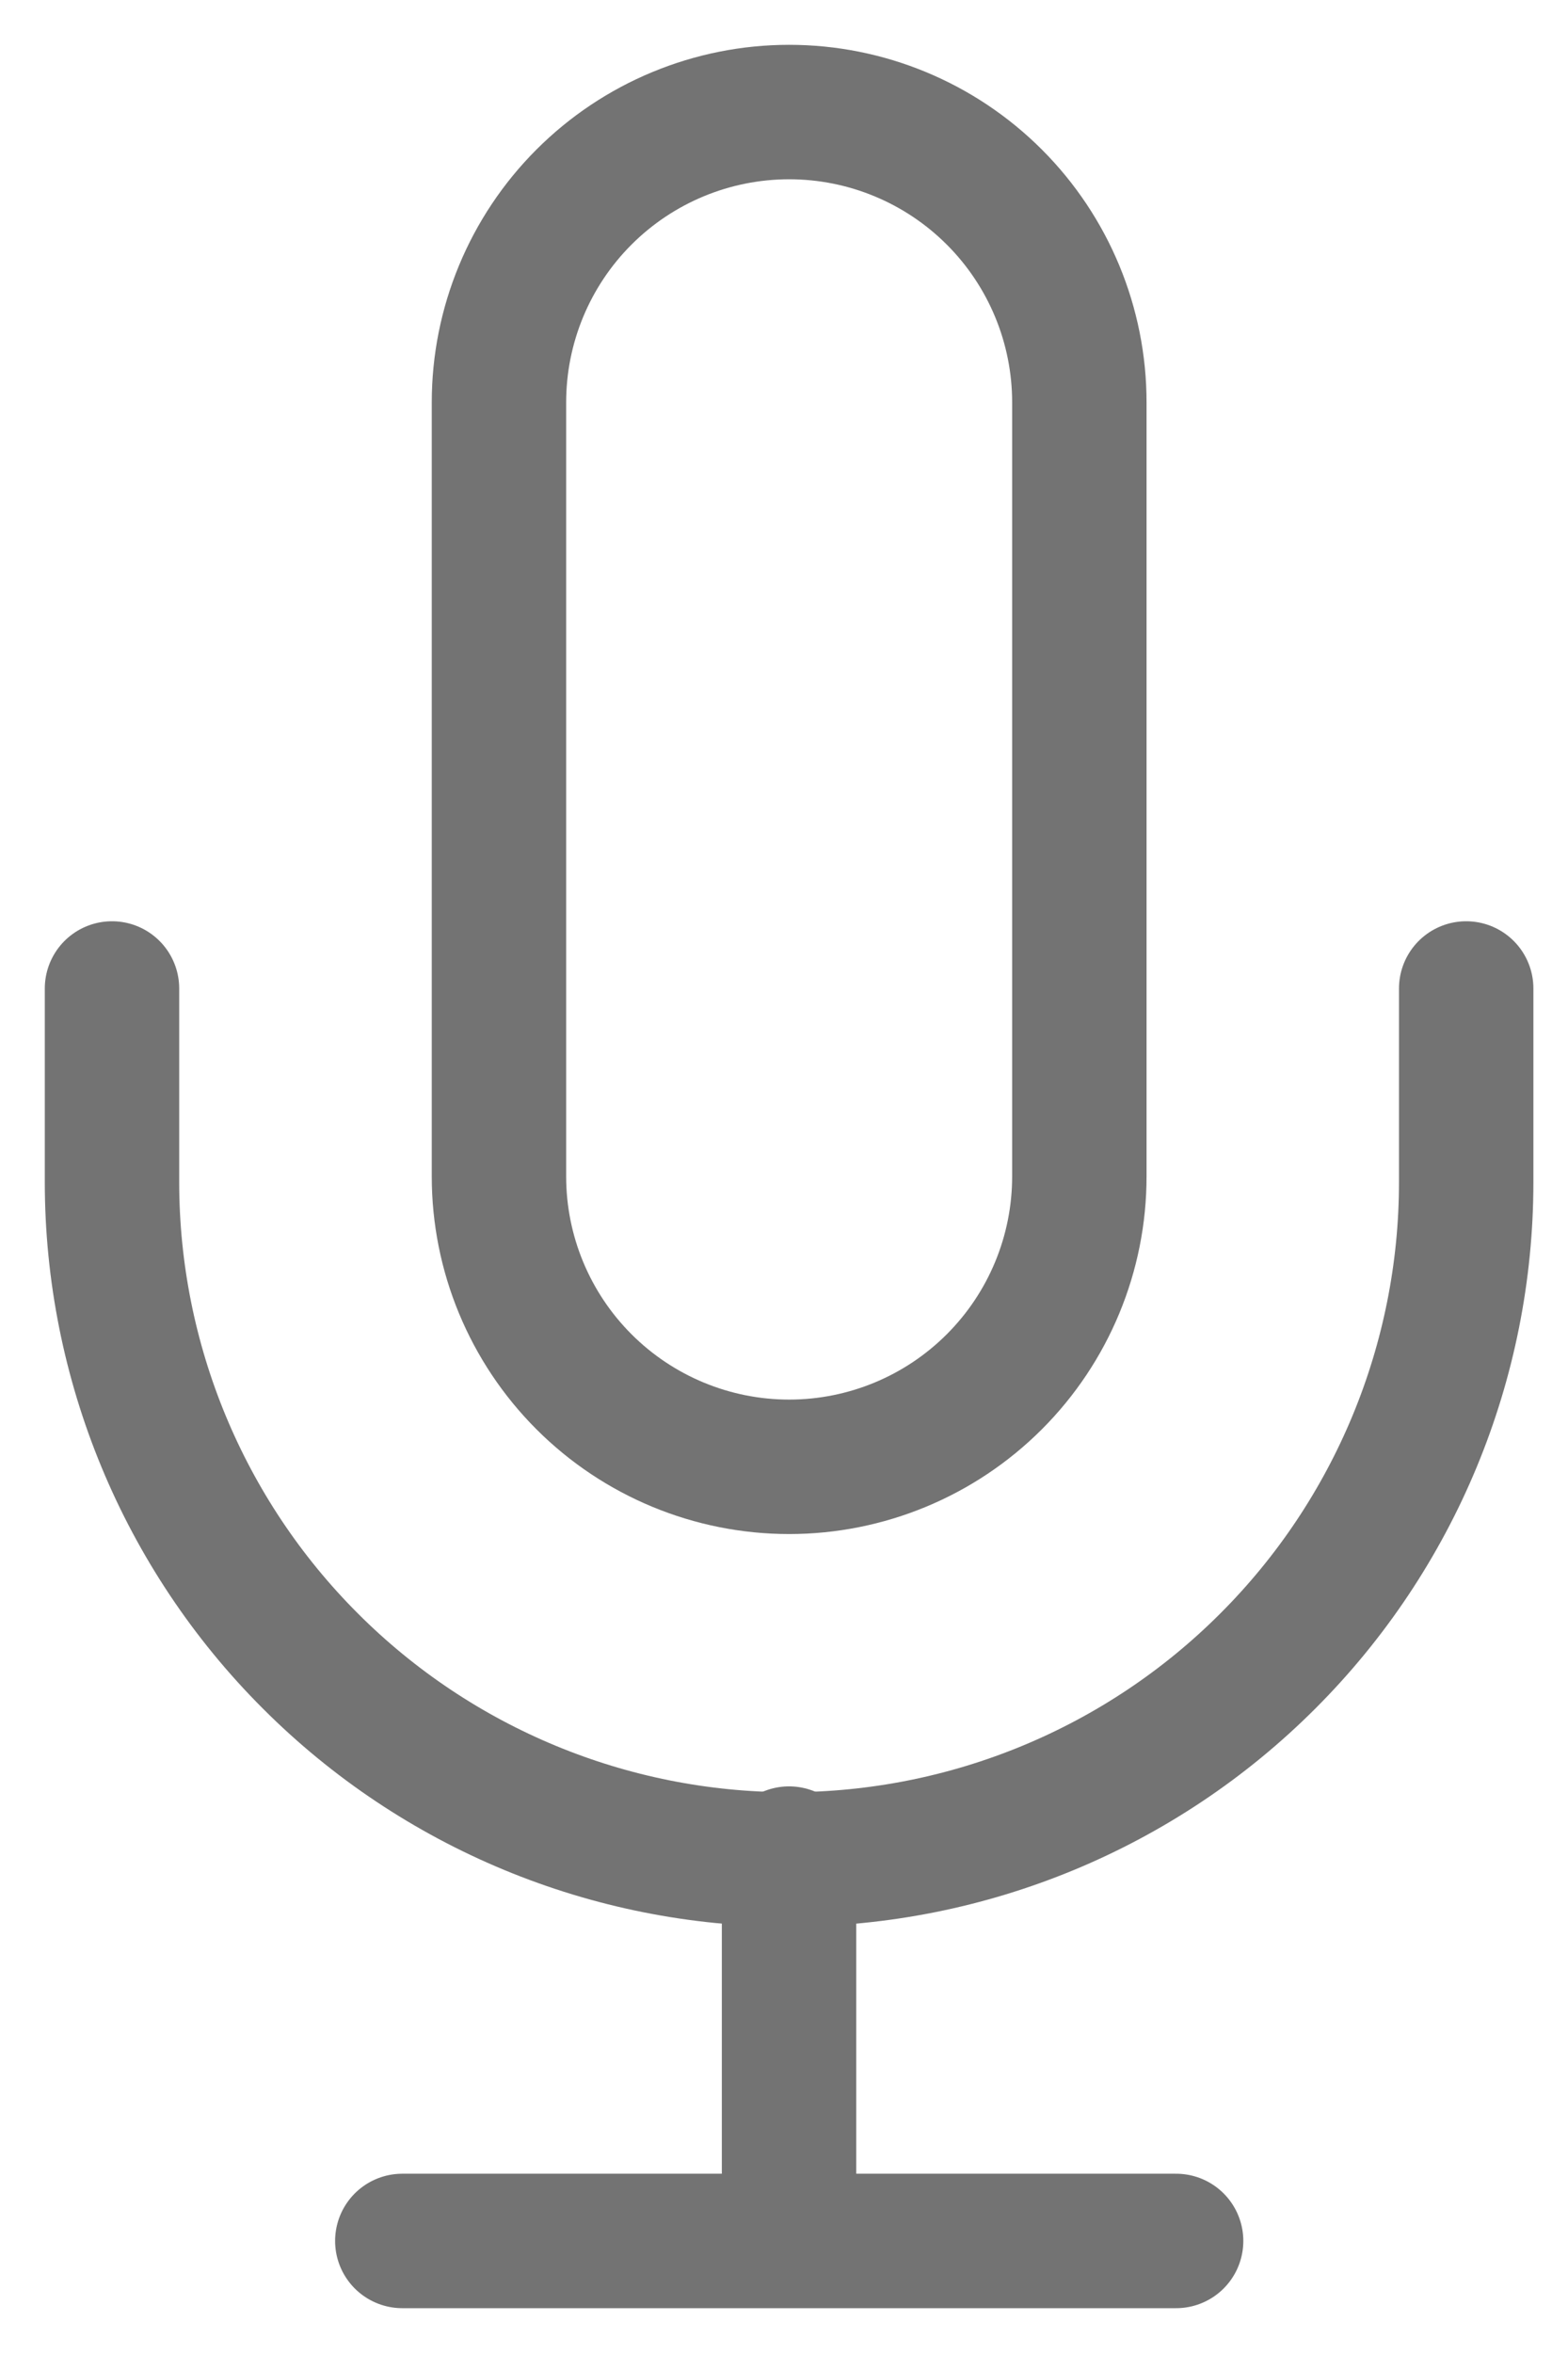 <svg width="14" height="21" viewBox="0 0 14 21" fill="none" xmlns="http://www.w3.org/2000/svg">
<path d="M7.046 1C6.359 1 5.7 1.273 5.214 1.759C4.728 2.245 4.455 2.904 4.455 3.591V10.5C4.455 11.187 4.728 11.846 5.214 12.332C5.7 12.818 6.359 13.091 7.046 13.091C7.733 13.091 8.392 12.818 8.878 12.332C9.364 11.846 9.637 11.187 9.637 10.5V3.591C9.637 2.904 9.364 2.245 8.878 1.759C8.392 1.273 7.733 1 7.046 1V1Z" stroke="#737373" stroke-width="1.2" stroke-linecap="round" stroke-linejoin="round"/>
<path d="M13.091 8.822V10.55C13.091 12.153 12.454 13.691 11.32 14.824C10.187 15.958 8.649 16.595 7.045 16.595C5.442 16.595 3.904 15.958 2.771 14.824C1.637 13.691 1 12.153 1 10.55V8.822" stroke="#737373" stroke-width="1.2" stroke-linecap="round" stroke-linejoin="round"/>
<path d="M7.045 16.543V19.997" stroke="#737373" stroke-width="1.2" stroke-linecap="round" stroke-linejoin="round"/>
<path d="M3.592 20H10.501" stroke="#737373" stroke-width="1.2" stroke-linecap="round" stroke-linejoin="round"/>
</svg>
